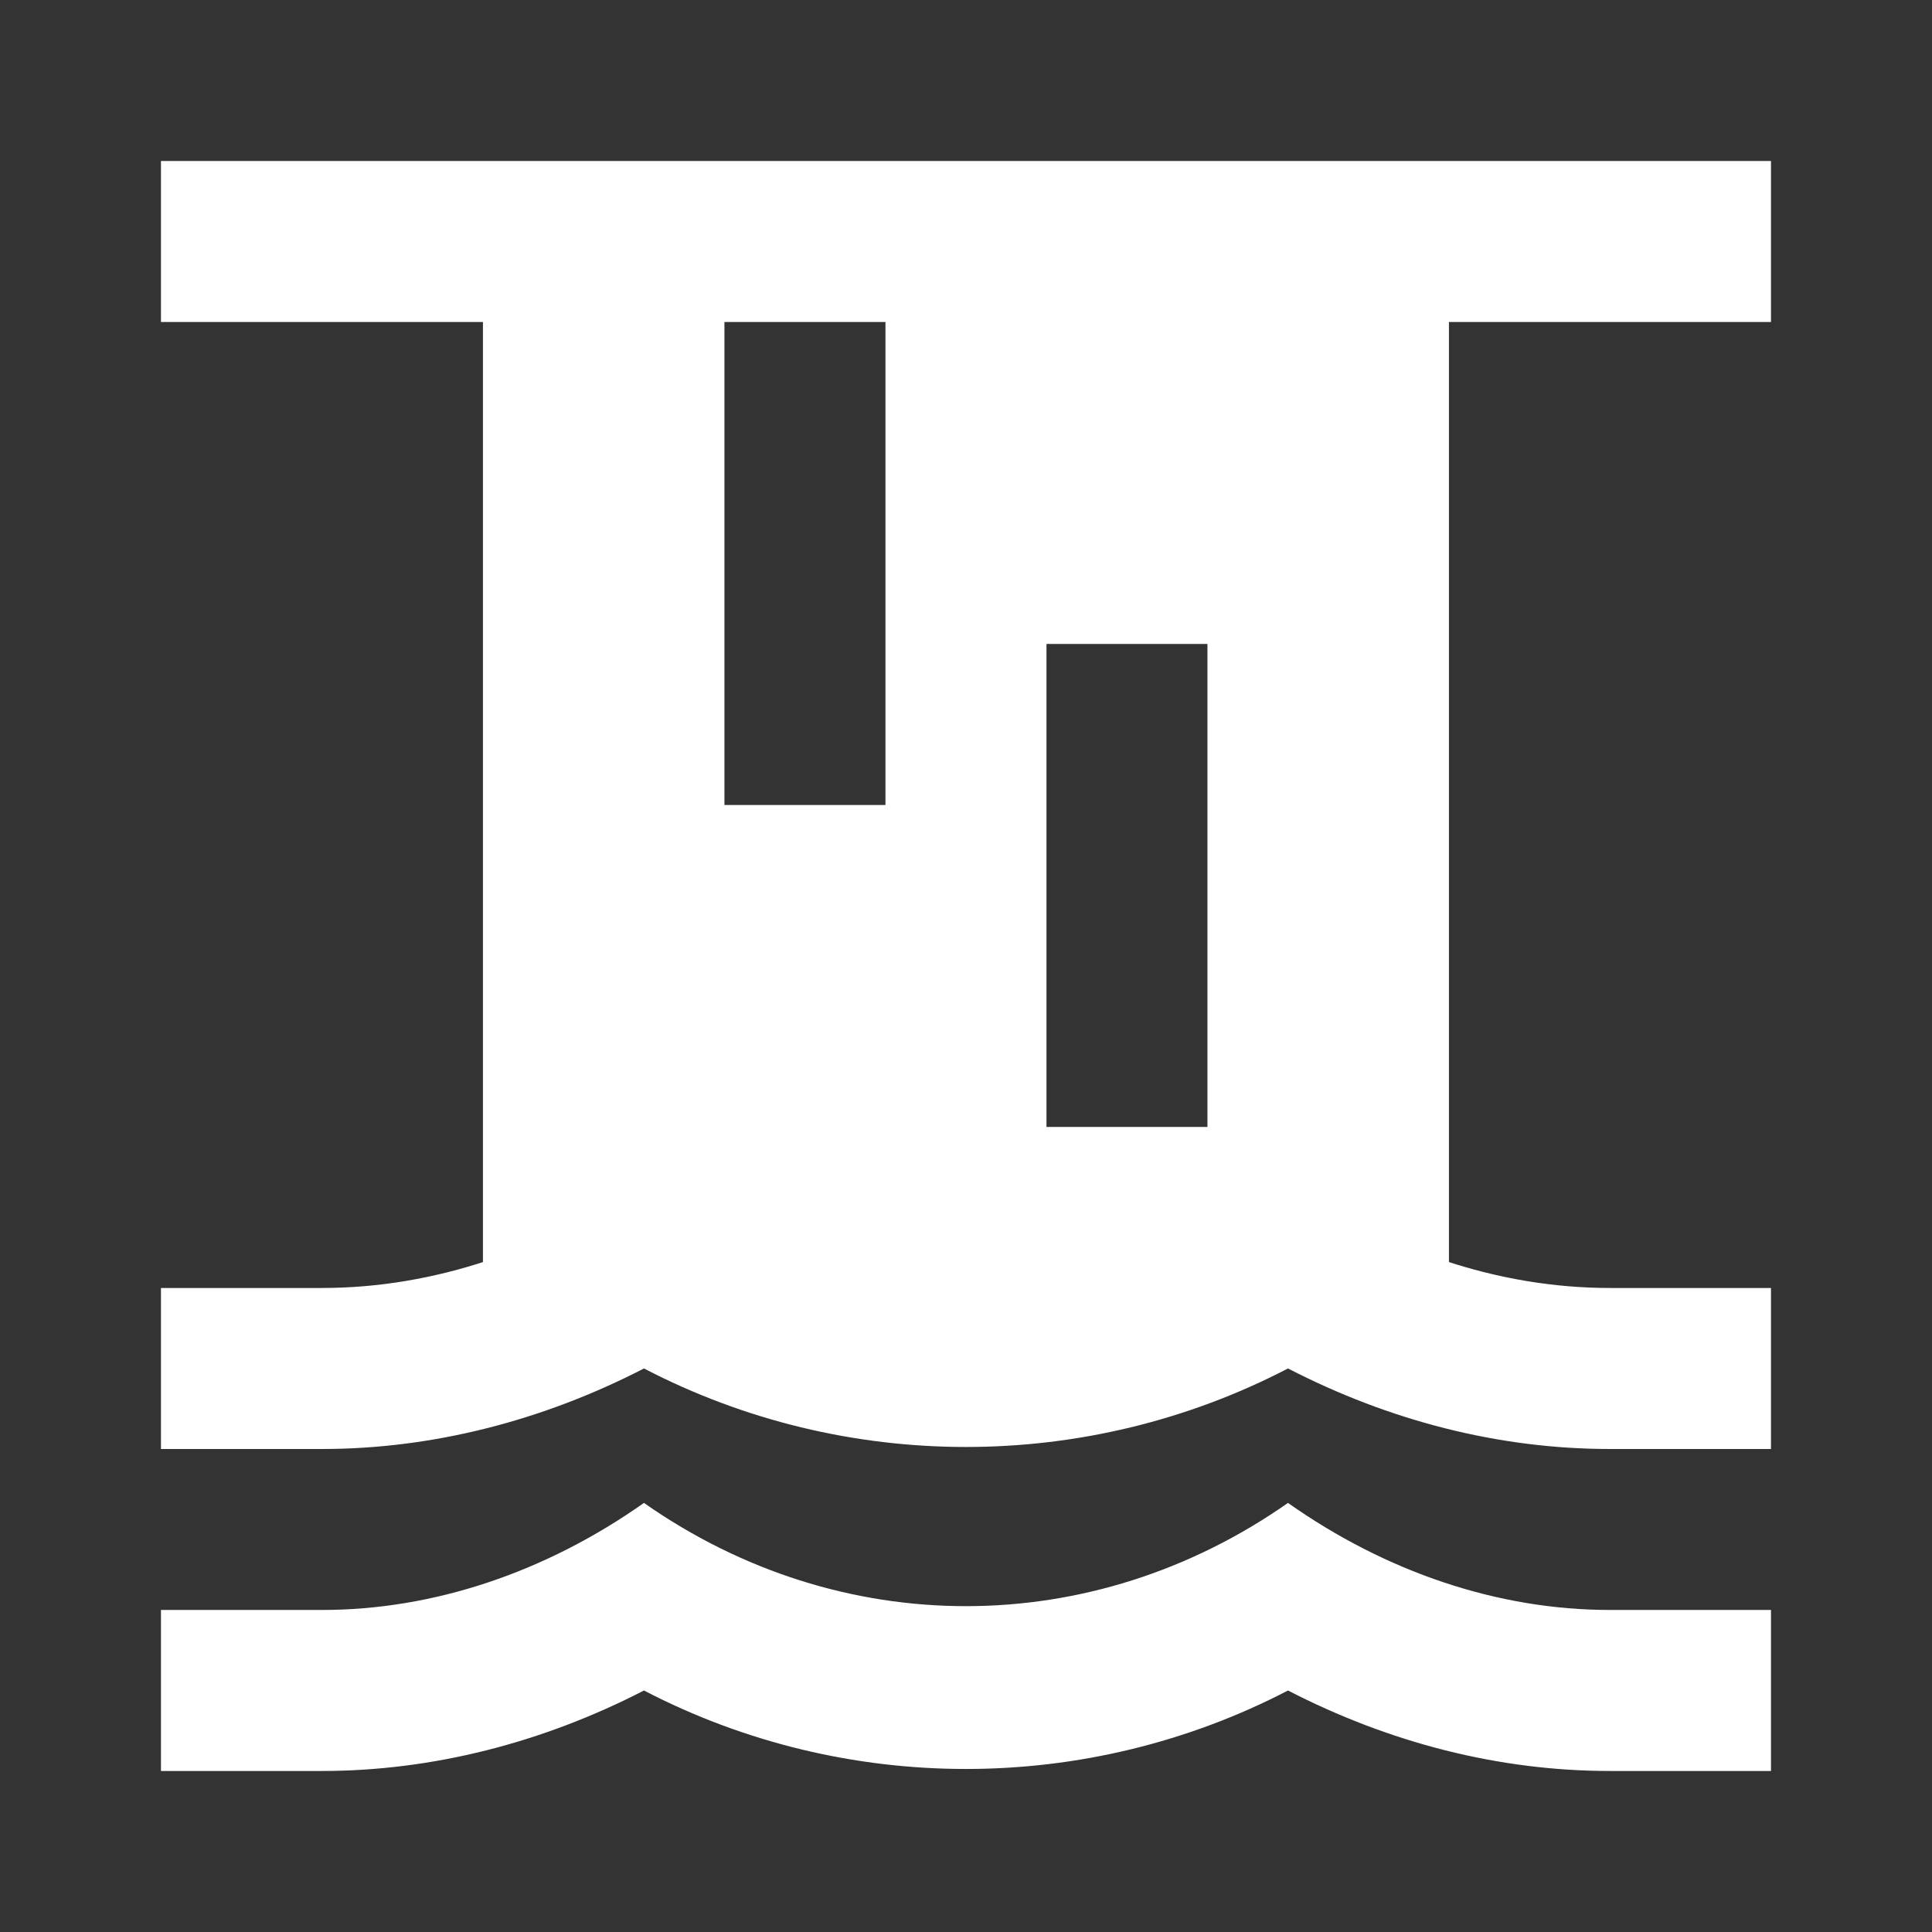 <svg width="32" height="32" viewBox="0 0 32 32" fill="none" xmlns="http://www.w3.org/2000/svg">
<rect x="0" y="0" width="32" height="32" fill="#333333" stroke="none"/>
<path d="M26.666 26.666C24.813 26.666 22.959 26.04 21.333 24.893C18.079 27.173 13.919 27.173 10.666 24.893C9.039 26.04 7.186 26.666 5.333 26.666H2.666V29.333H5.333C7.159 29.333 8.986 28.866 10.666 28C13.999 29.733 17.999 29.733 21.333 28C23.013 28.866 24.826 29.333 26.666 29.333H29.333V26.666M26.666 21.333C24.813 21.333 22.959 20.706 21.333 19.56C18.079 21.84 13.919 21.84 10.666 19.56C9.039 20.706 7.186 21.333 5.333 21.333H2.666V24H5.333C7.159 24 8.986 23.533 10.666 22.666C13.999 24.4 17.999 24.4 21.333 22.666C23.013 23.533 24.826 24 26.666 24H29.333V21.333M29.333 2.667H2.666V5.333H7.999V21.333H23.999V5.333H29.333M11.999 5.333H14.666V13.333H11.999M17.333 10.666H19.999V18.666H17.333V10.666Z" fill="white"/>
</svg>
